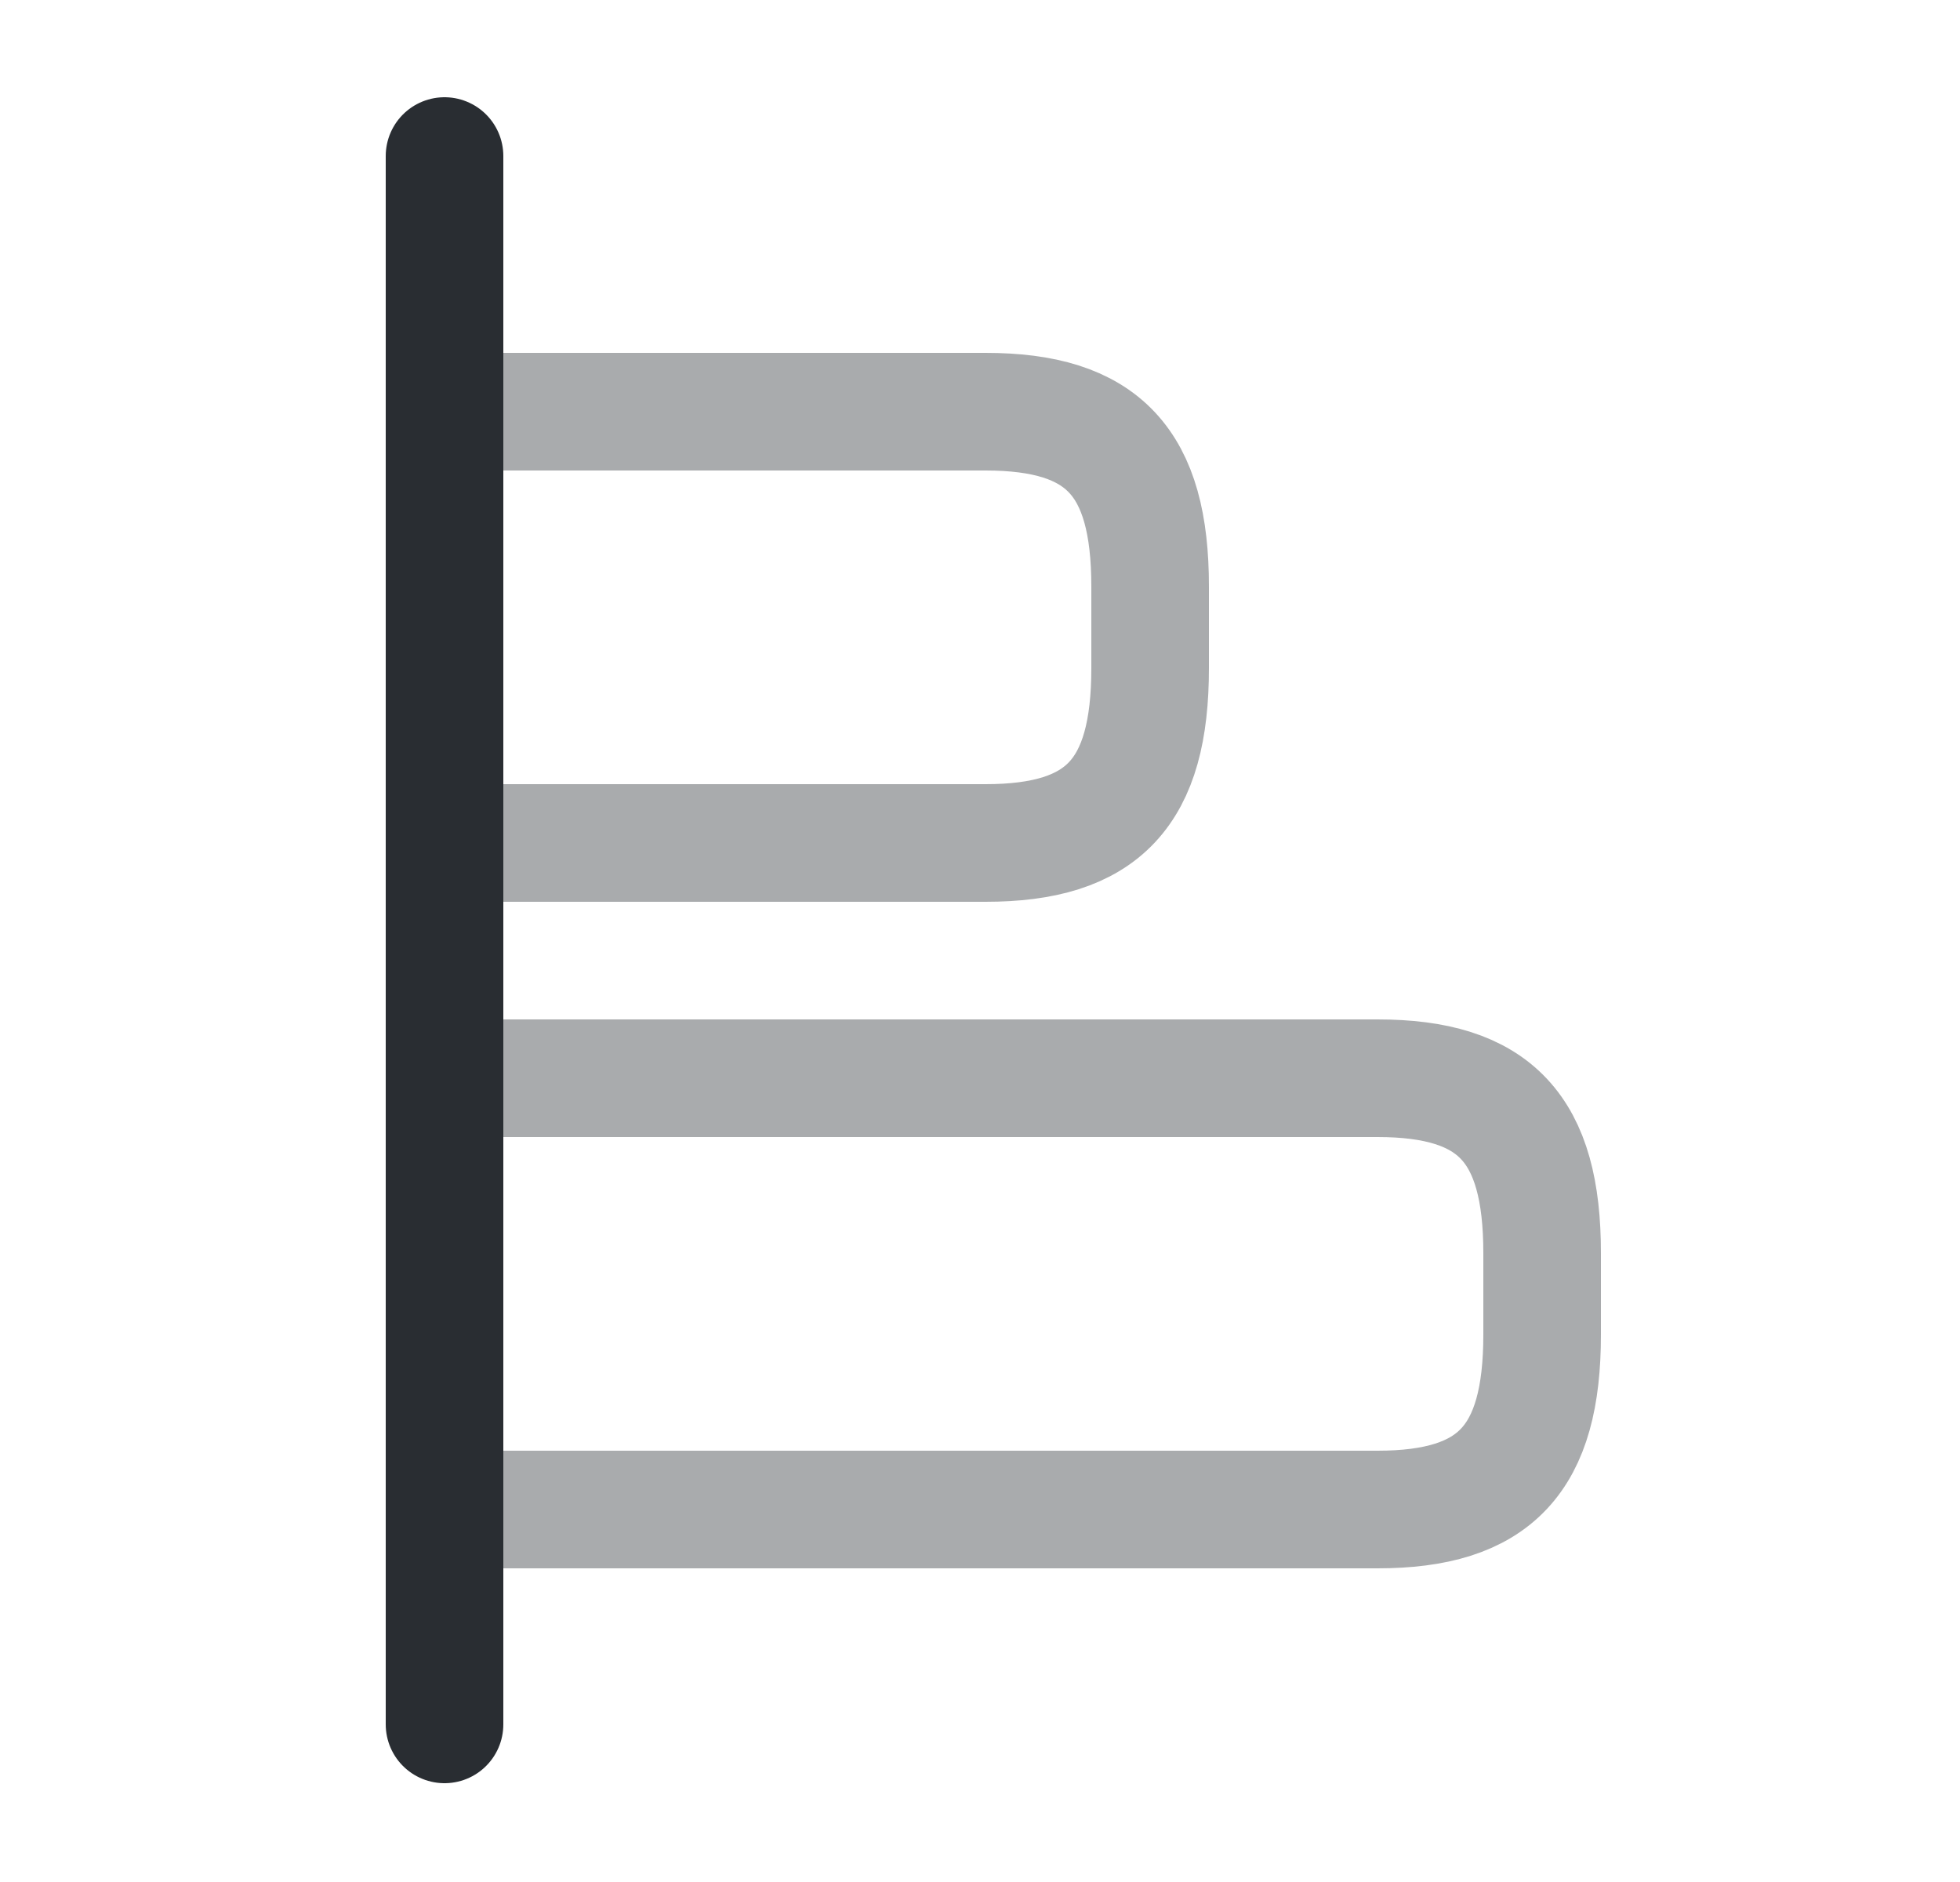 <svg width="25" height="24" viewBox="0 0 25 24" fill="none" xmlns="http://www.w3.org/2000/svg">
<path opacity="0.4" d="M5.77 19.25H17.57C19.07 19.25 19.67 18.61 19.67 17.02V15.98C19.67 14.39 19.07 13.75 17.57 13.75H5.77" stroke="#292D32" stroke-width="1.5" stroke-linecap="round" stroke-linejoin="round"/>
<path opacity="0.4" d="M5.77 5.25H12.57C14.07 5.25 14.67 5.89 14.67 7.48V8.52C14.67 10.11 14.07 10.75 12.57 10.75H5.77" stroke="#292D32" stroke-width="1.5" stroke-linecap="round" stroke-linejoin="round"/>
<path d="M5.67 1.99V21.99" stroke="#292D32" stroke-width="1.5" stroke-linecap="round" stroke-linejoin="round"/>
</svg>
